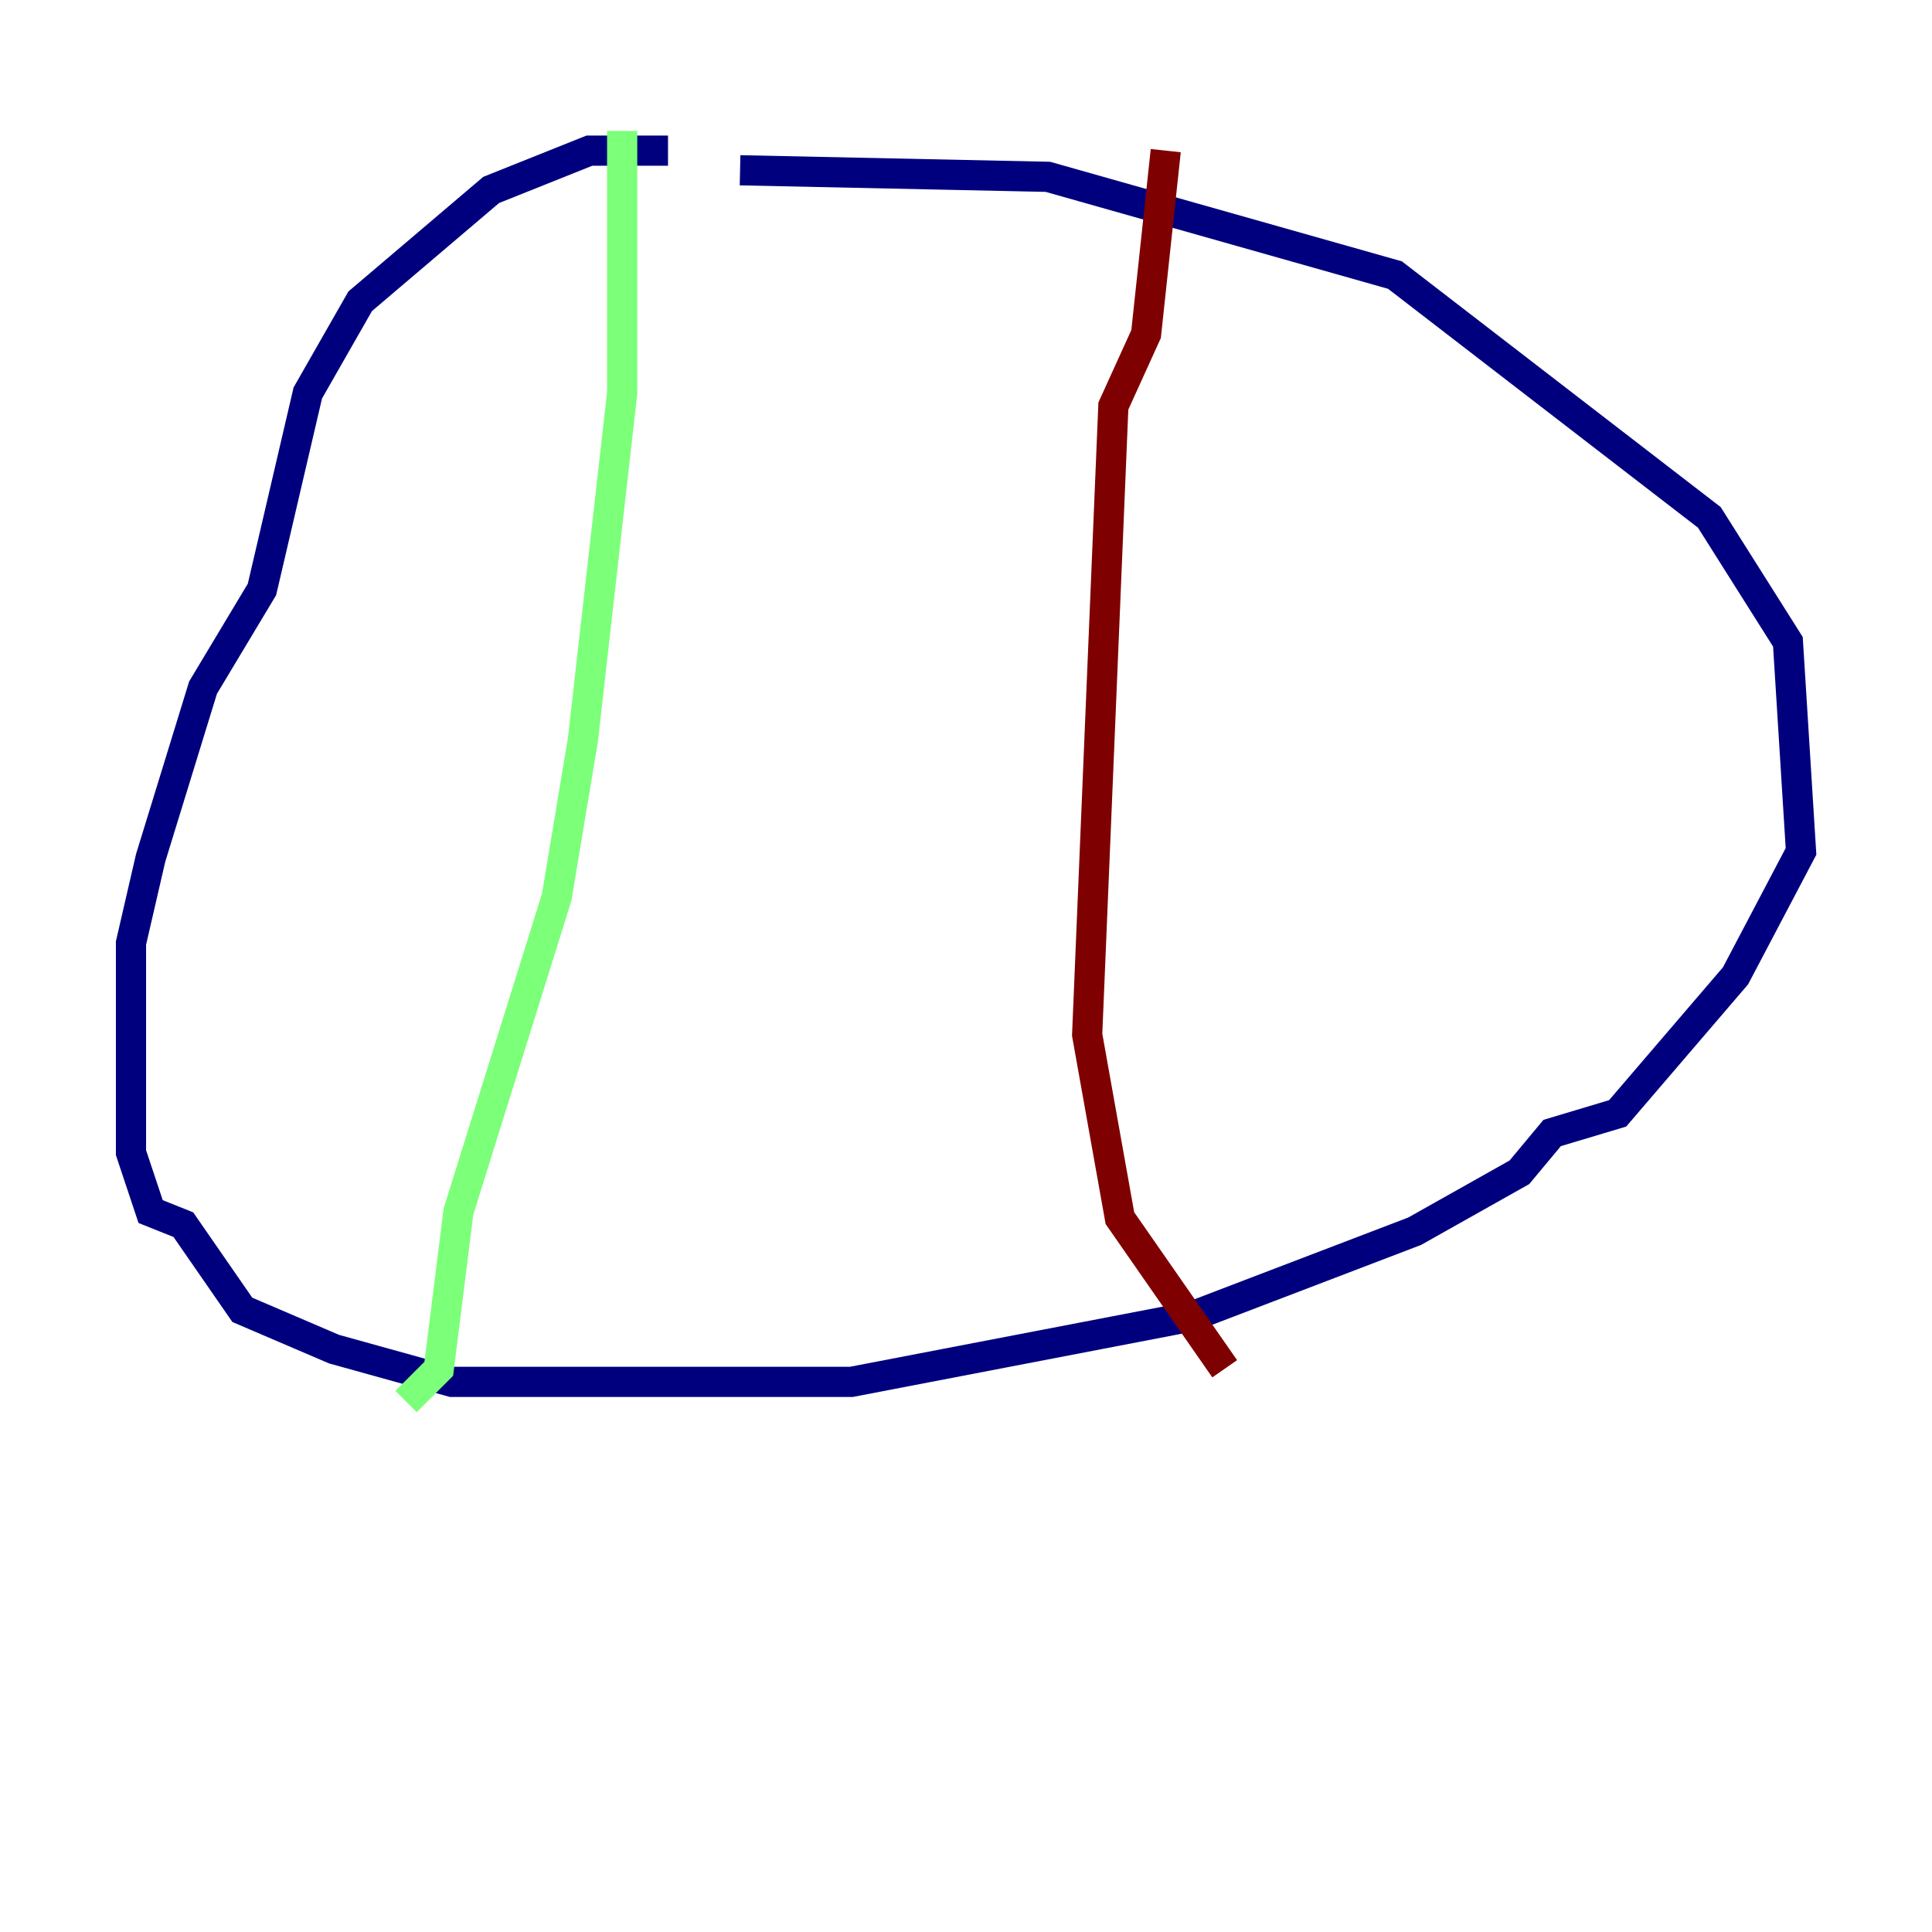 <?xml version="1.0" encoding="utf-8" ?>
<svg baseProfile="tiny" height="128" version="1.2" viewBox="0,0,128,128" width="128" xmlns="http://www.w3.org/2000/svg" xmlns:ev="http://www.w3.org/2001/xml-events" xmlns:xlink="http://www.w3.org/1999/xlink"><defs /><polyline fill="none" points="44.258,9.98 39.051,9.98 32.542,12.583 23.864,19.959 20.393,26.034 17.356,39.051 13.451,45.559 9.98,56.841 8.678,62.481 8.678,76.366 9.98,80.271 12.149,81.139 16.054,86.78 22.129,89.383 29.939,91.552 56.407,91.552 78.969,87.214 93.722,81.573 100.664,77.668 102.834,75.064 107.173,73.763 114.983,64.651 119.322,56.407 118.454,42.522 113.248,34.278 92.42,18.224 69.424,11.715 49.031,11.281" stroke="#00007f" stroke-width="2" /><polyline fill="none" points="41.22,8.678 41.22,26.034 38.617,49.031 36.881,59.444 30.373,80.271 29.071,90.685 26.902,92.854" stroke="#7cff79" stroke-width="2" /><polyline fill="none" points="77.234,9.98 75.932,22.129 73.763,26.902 72.027,68.556 74.197,80.705 81.139,90.685" stroke="#7f0000" stroke-width="2" /></svg>